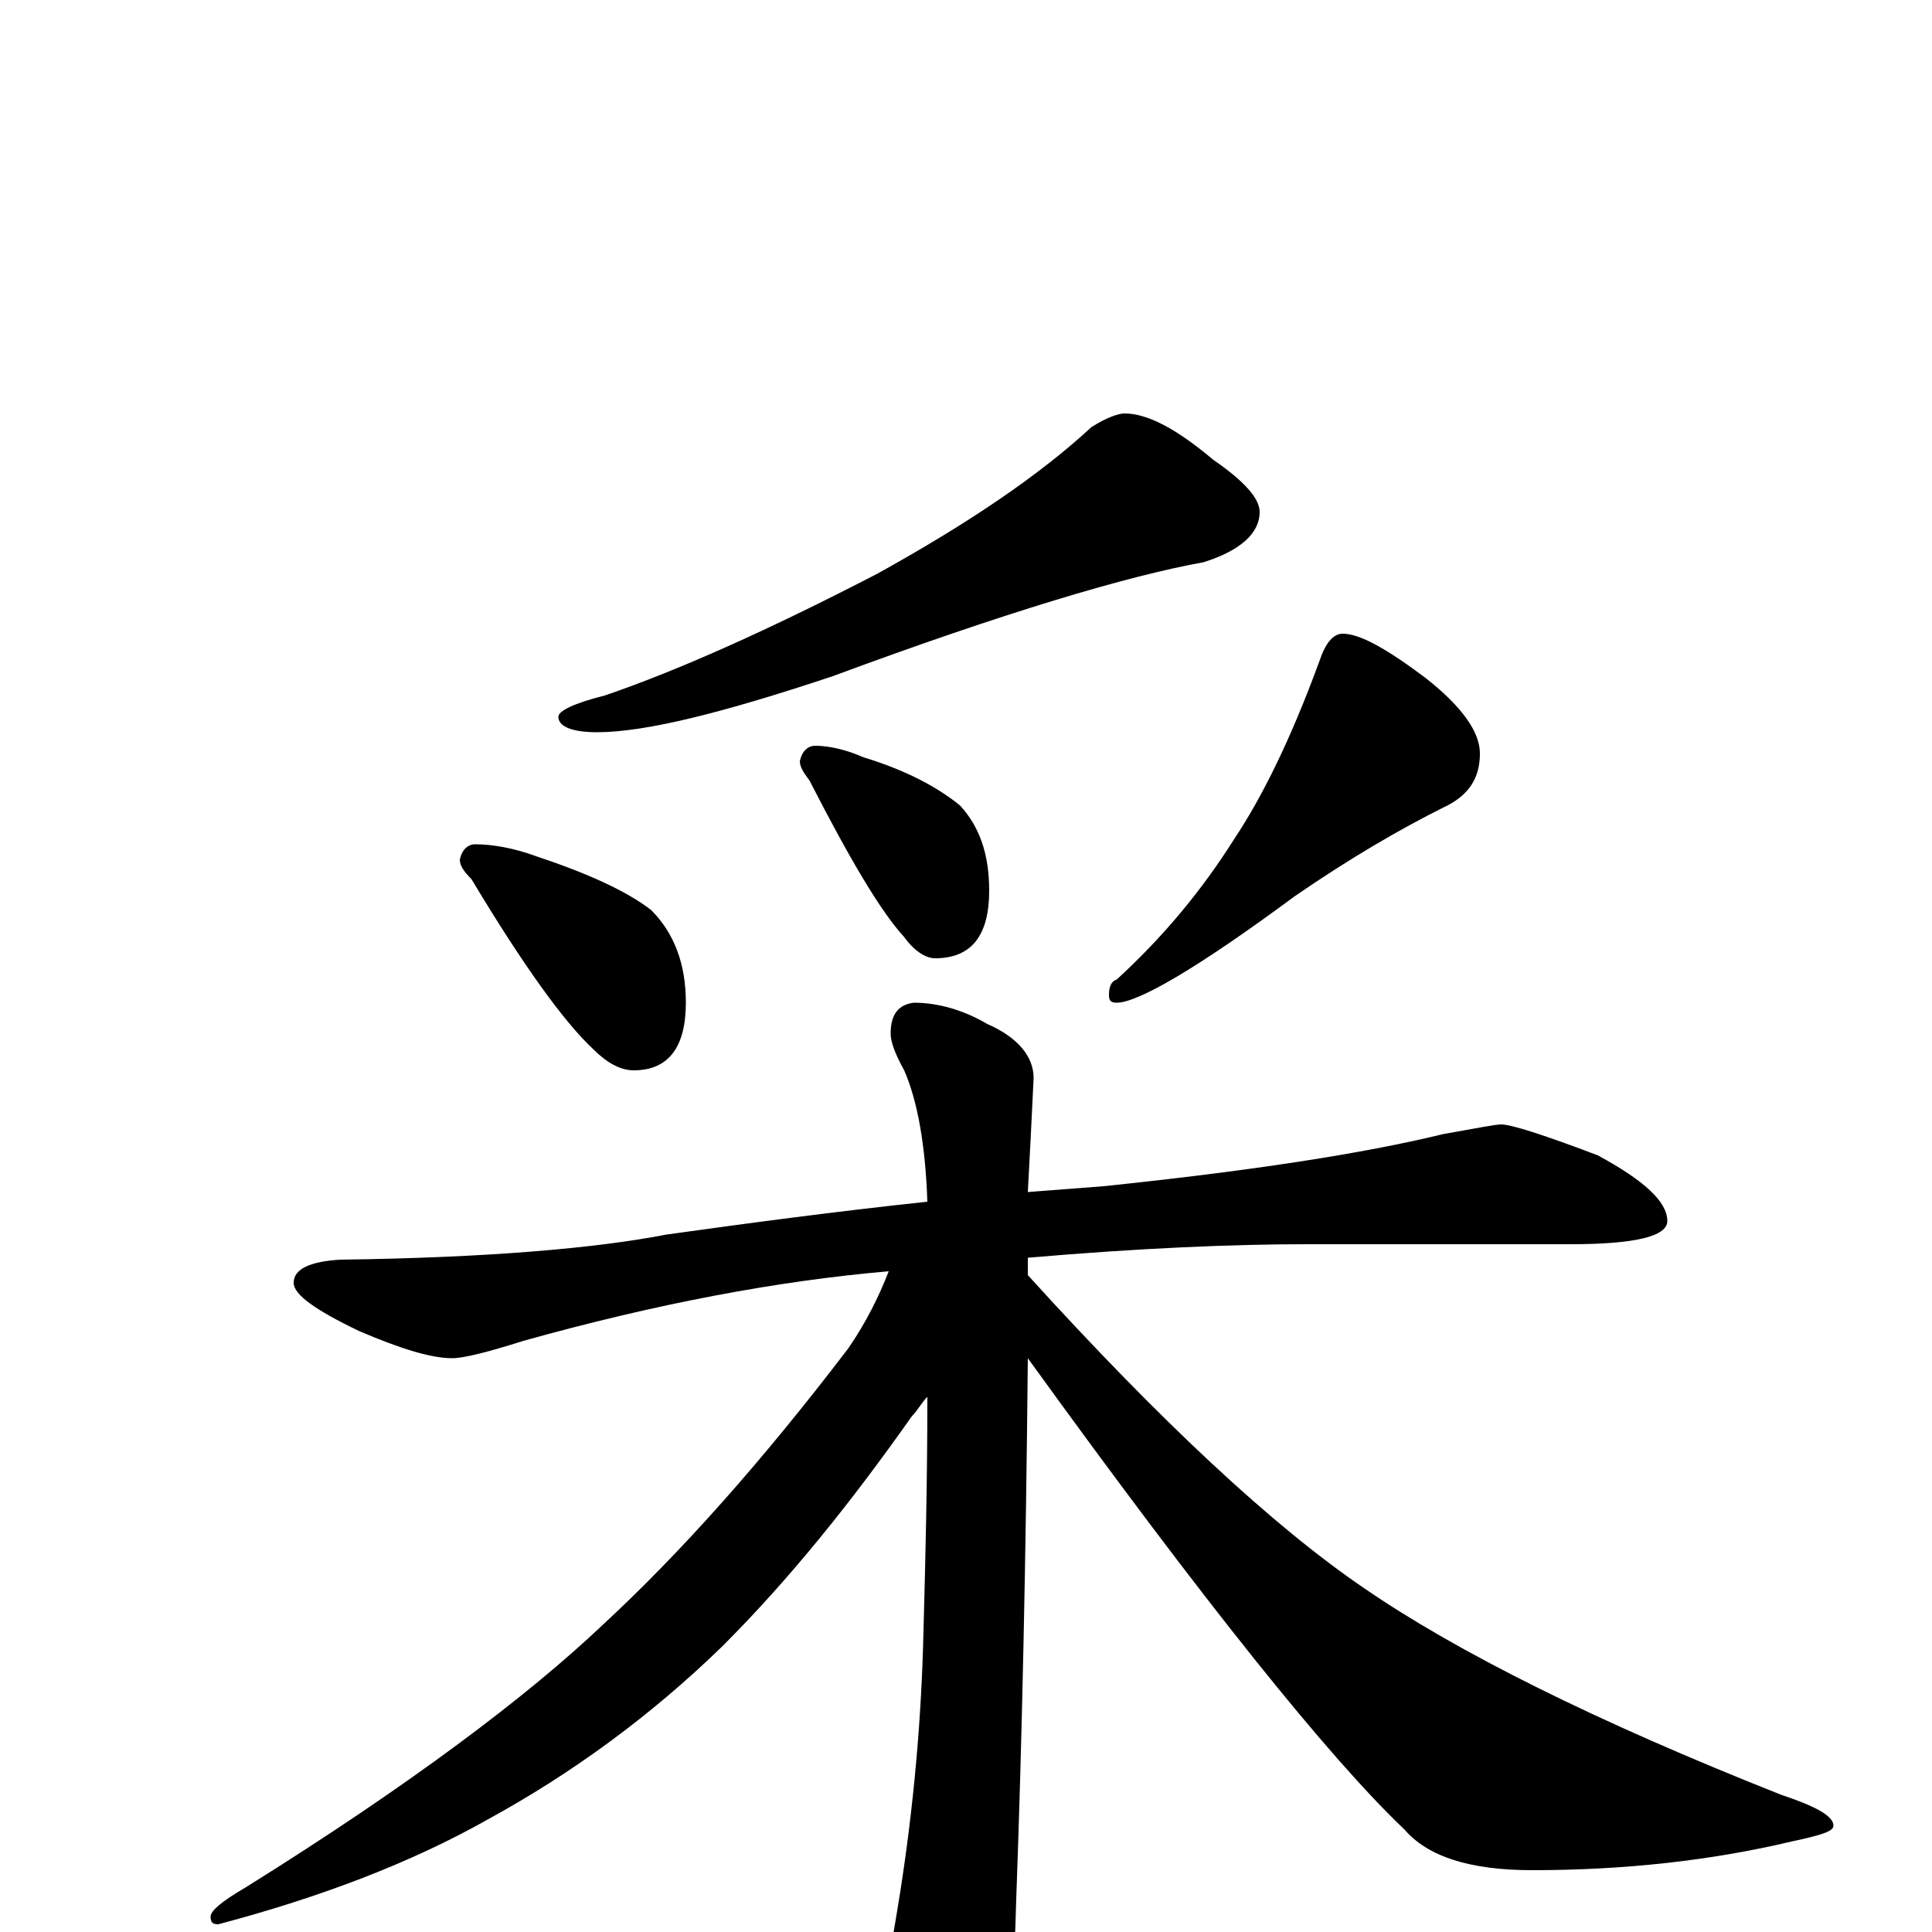 <?xml version="1.0" encoding="utf-8" ?>
<!DOCTYPE svg PUBLIC "-//W3C//DTD SVG 1.1//EN" "http://www.w3.org/Graphics/SVG/1.1/DTD/svg11.dtd">
<svg version="1.1" id="Layer_1" xmlns="http://www.w3.org/2000/svg" xmlns:xlink="http://www.w3.org/1999/xlink" x="0px" y="145px" width="1000px" height="1000px" viewBox="0 0 1000 1000" enable-background="new 0 0 1000 1000" xml:space="preserve">
<g id="Layer_1">
<path id="glyph" transform="matrix(1 0 0 -1 0 1000)" d="M582,786C594,786 609,778 628,762C644,751 652,742 652,735C652,724 642,715 623,709C584,702 520,683 431,650C374,631 334,621 309,621C296,621 289,624 289,629C289,632 297,636 313,640C351,653 398,674 454,703C501,729 538,754 565,779C573,784 579,786 582,786M246,563C255,563 266,561 277,557C304,548 324,539 337,529C349,517 355,501 355,481C355,458 346,446 328,446C321,446 314,450 307,457C292,471 271,500 244,545C240,549 238,552 238,555C239,560 242,563 246,563M422,614C429,614 438,612 447,608C470,601 486,592 497,583C507,572 512,558 512,539C512,516 503,504 484,504C479,504 473,508 468,515C456,528 440,555 419,596C416,600 414,603 414,606C415,611 418,614 422,614M695,672C704,672 718,664 738,649C757,634 766,621 766,610C766,597 760,588 747,582C725,571 699,556 670,536C620,499 589,481 578,481C575,481 574,482 574,485C574,489 575,492 578,493C602,515 622,539 639,566C653,587 668,617 683,658C686,667 690,672 695,672M777,418C782,418 798,413 827,402C851,389 863,378 863,368C863,360 846,356 813,356l-136,0C638,356 590,354 532,349C532,346 532,343 532,340C601,264 659,210 706,178C754,145 826,109 922,71C940,65 949,60 949,55C949,52 942,50 928,47C886,37 841,32 793,32C761,32 739,39 727,53C688,90 623,171 532,297C531,192 529,99 526,17C525,-21 523,-49 520,-66C513,-84 506,-93 500,-93C493,-93 485,-84 476,-67C466,-43 461,-24 461,-11C461,-8 463,2 466,21C473,66 477,111 478,156C479,193 480,233 480,277C477,274 475,270 472,267C441,223 409,183 374,148C337,112 296,82 252,58C213,36 166,18 113,4C110,4 109,5 109,8C109,11 115,16 127,23C212,76 273,122 312,159C352,196 394,243 439,302C448,315 455,329 460,342C402,337 339,325 271,306C252,300 240,297 234,297C223,297 207,302 186,311C163,322 152,330 152,336C152,343 160,347 176,348C253,349 309,354 345,361C388,367 433,373 480,378C479,407 475,430 468,446C463,455 461,461 461,465C461,475 465,480 473,481C486,481 499,477 511,470C527,463 535,453 535,442C534,421 533,401 532,383C545,384 558,385 571,386C648,394 706,403 747,413C764,416 774,418 777,418z"/>
</g>
</svg>
